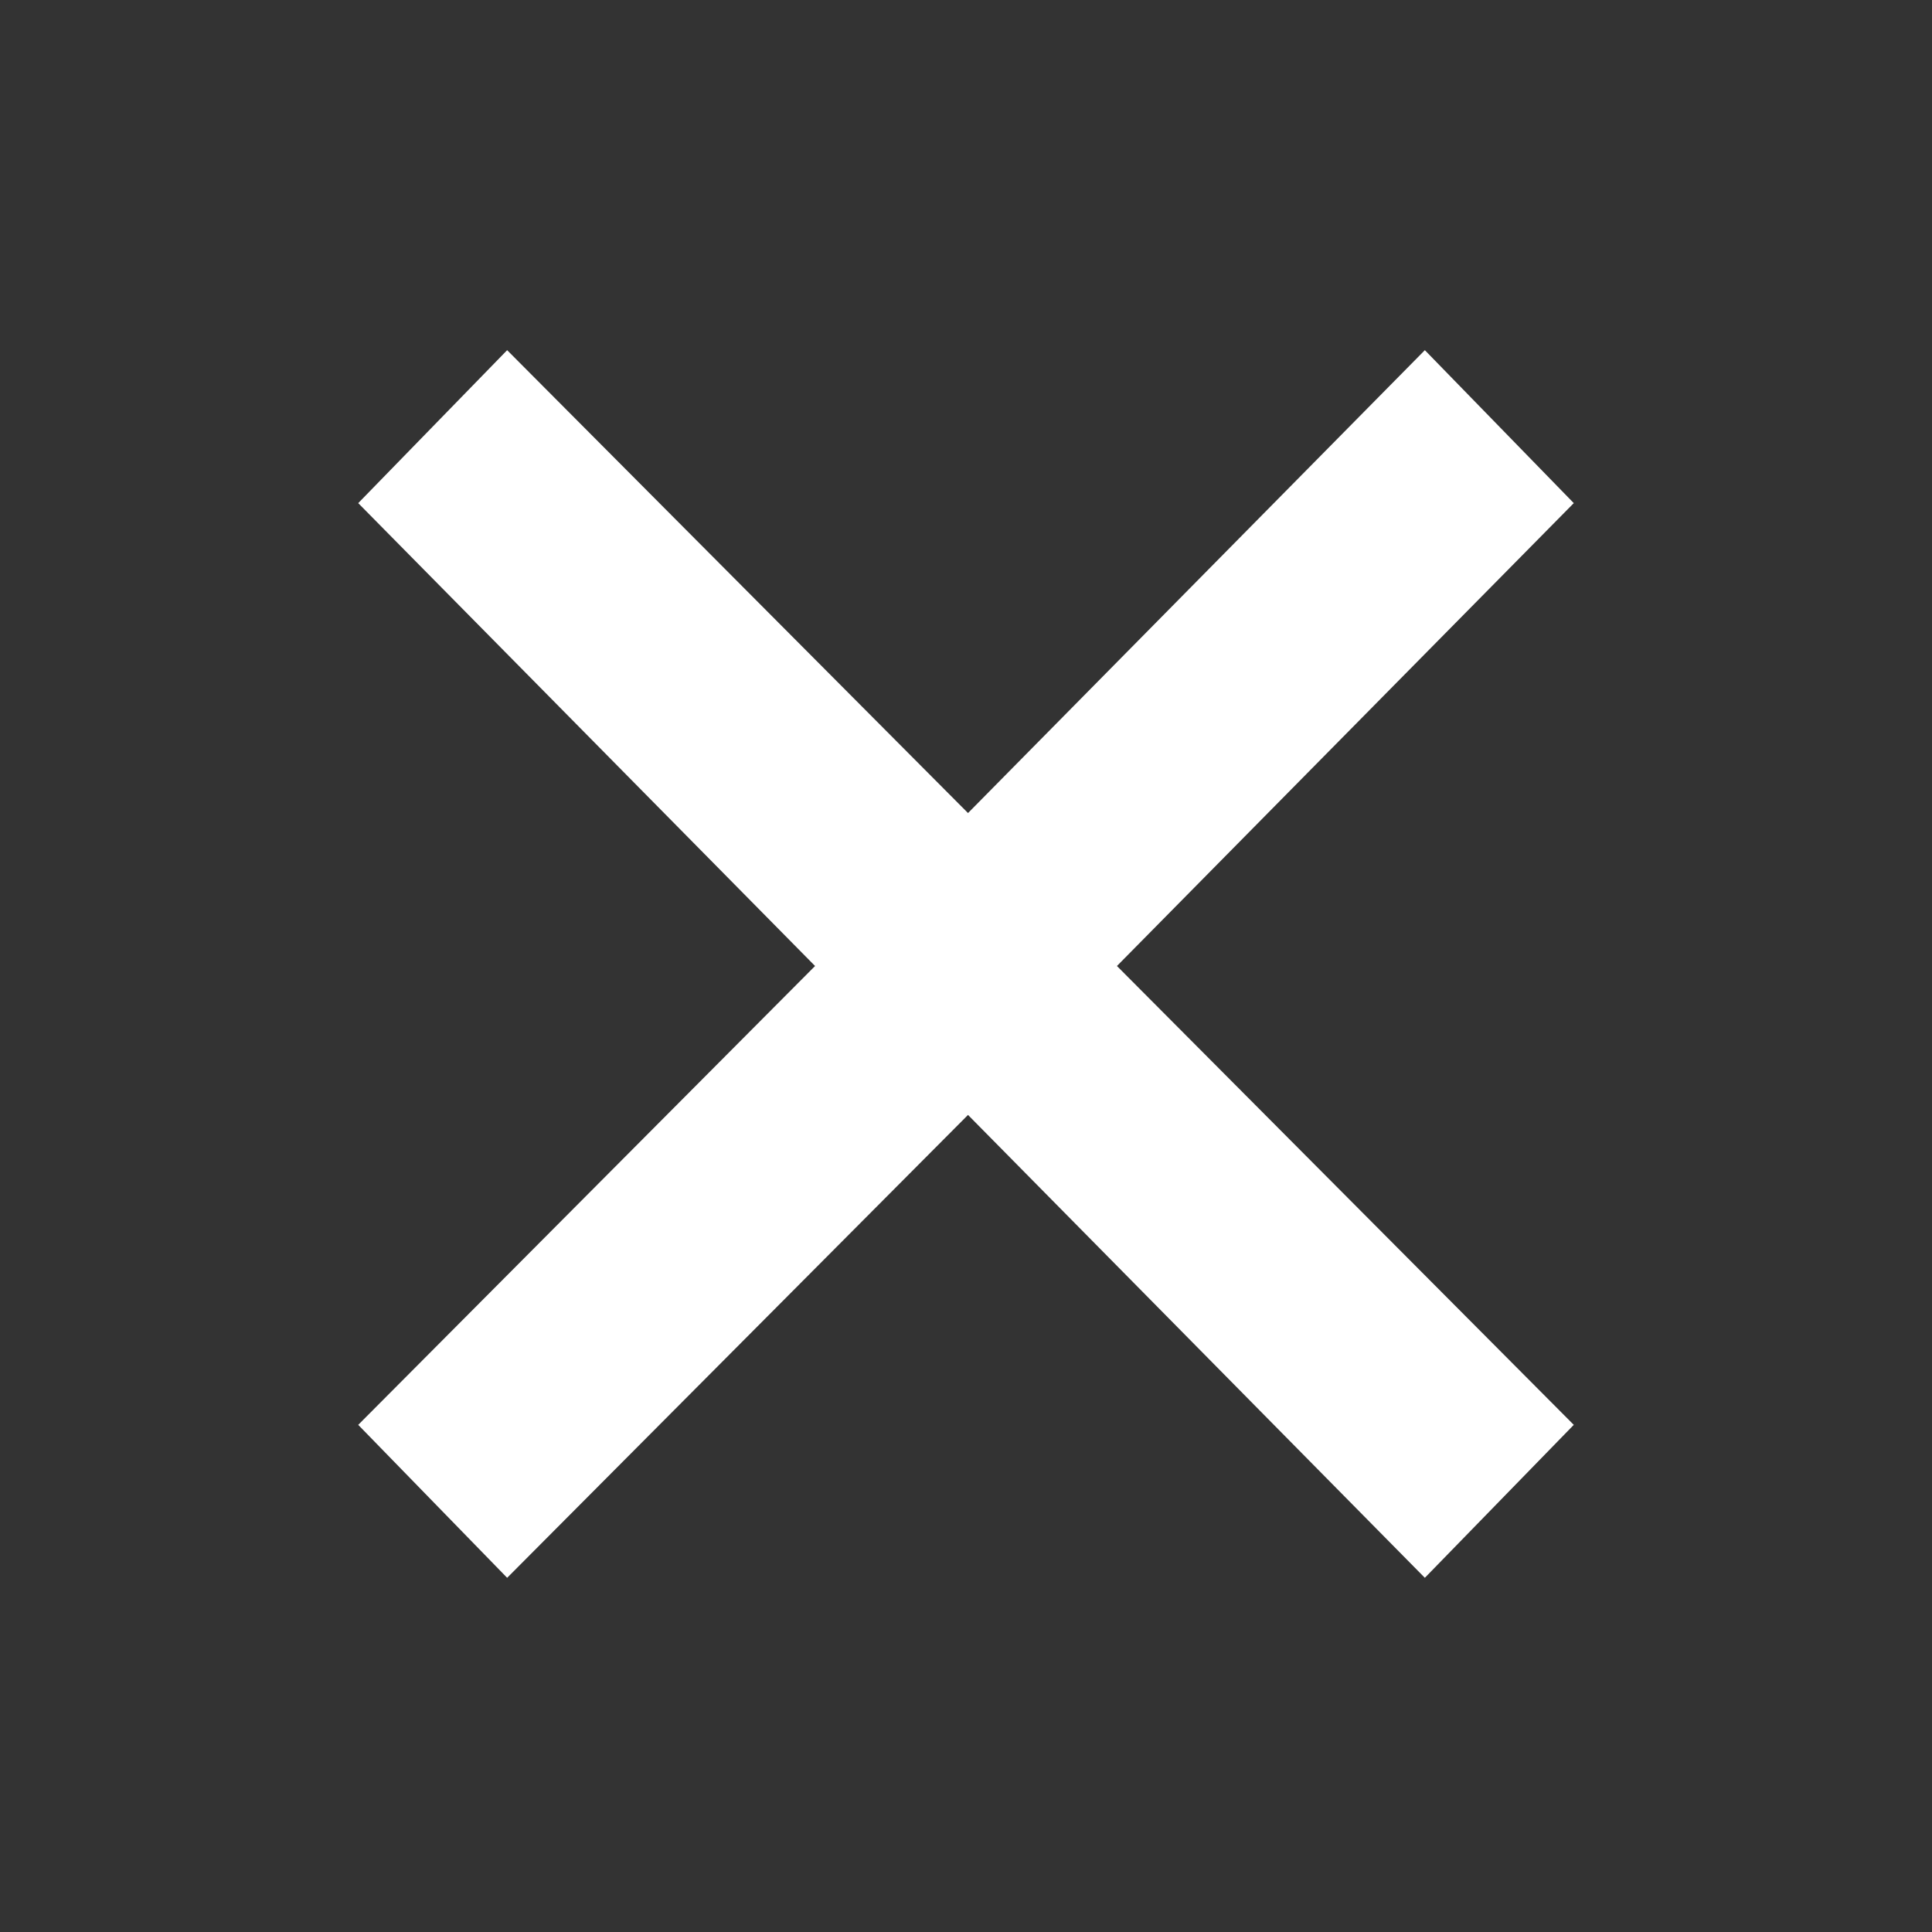 <svg xmlns="http://www.w3.org/2000/svg" height="24" width="24" fill="#ffffff"><rect width="100%" height="100%" fill="#333333" stroke="none"/><path d="m6.3 19.6-1.85-1.9 5.675-5.7L4.45 6.25l1.85-1.9 5.725 5.75L17.7 4.35l1.85 1.9L13.875 12l5.675 5.7-1.85 1.9-5.675-5.75Z"/></svg>